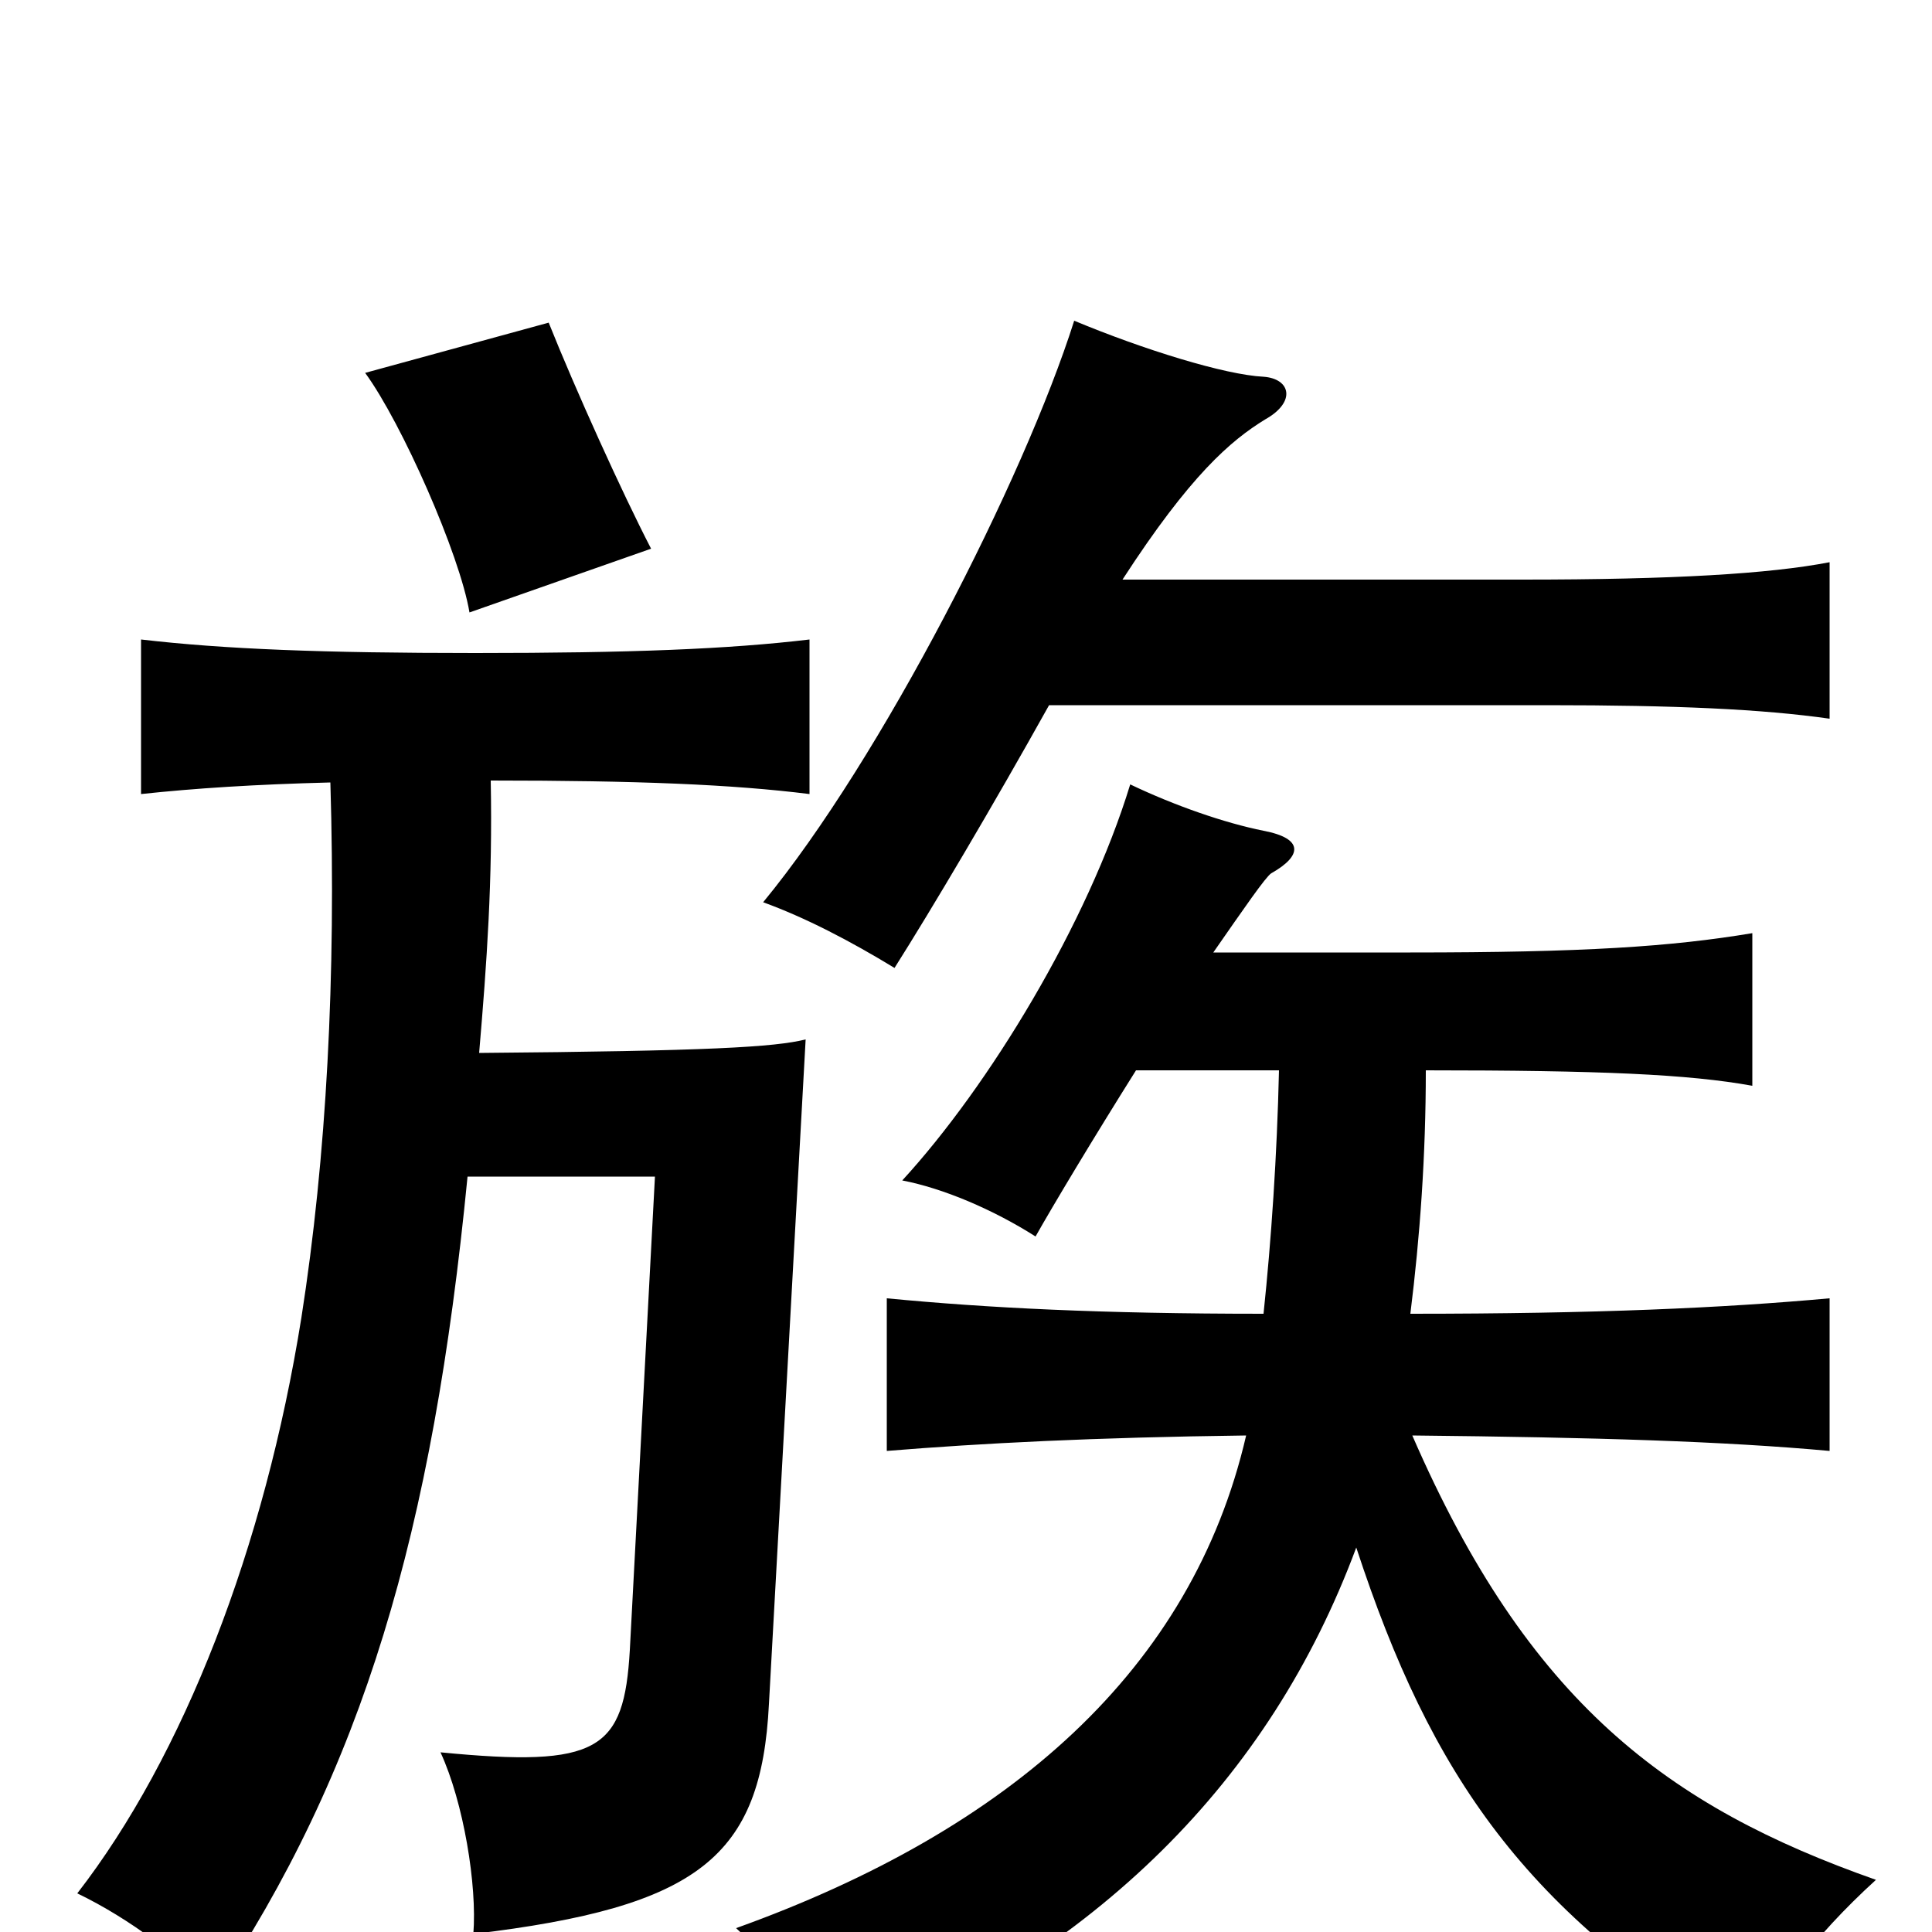 <svg xmlns="http://www.w3.org/2000/svg" viewBox="0 -1000 1000 1000">
	<path fill="#000000" d="M628 -507C644 -530 655 -546 658 -548C674 -557 675 -566 654 -570C634 -574 608 -583 585 -594C563 -522 512 -438 467 -389C488 -385 514 -374 536 -360C545 -376 566 -411 588 -446H662C661 -402 658 -358 654 -320C570 -320 511 -323 459 -328V-249C508 -253 566 -256 645 -257C617 -136 523 -53 381 -2C405 20 420 40 434 66C568 10 657 -78 702 -199C741 -80 790 -10 905 59C916 33 938 3 971 -27C863 -65 791 -119 731 -257C827 -256 892 -254 947 -249V-328C892 -323 826 -320 730 -320C735 -360 738 -402 738 -446C828 -446 874 -444 907 -438V-517C865 -510 820 -507 730 -507ZM581 -700C616 -754 637 -772 655 -783C671 -792 668 -804 654 -805C634 -806 592 -819 556 -834C530 -752 456 -607 395 -533C417 -525 440 -513 463 -499C482 -529 514 -583 543 -635H801C867 -635 912 -633 947 -628V-709C916 -703 866 -700 788 -700ZM248 -455C252 -502 255 -544 254 -596C330 -596 379 -594 419 -589V-669C377 -664 326 -662 246 -662C167 -662 116 -664 73 -669V-589C101 -592 132 -594 171 -595C174 -495 169 -401 156 -318C137 -199 95 -91 40 -20C67 -7 95 14 110 32C188 -84 224 -207 242 -391H339L326 -146C323 -94 310 -85 228 -93C240 -67 247 -24 245 1C362 -13 394 -39 398 -118L417 -462C401 -458 367 -456 248 -455ZM189 -807C208 -781 238 -713 243 -683L337 -716C322 -745 298 -798 284 -833Z"/>
</svg>